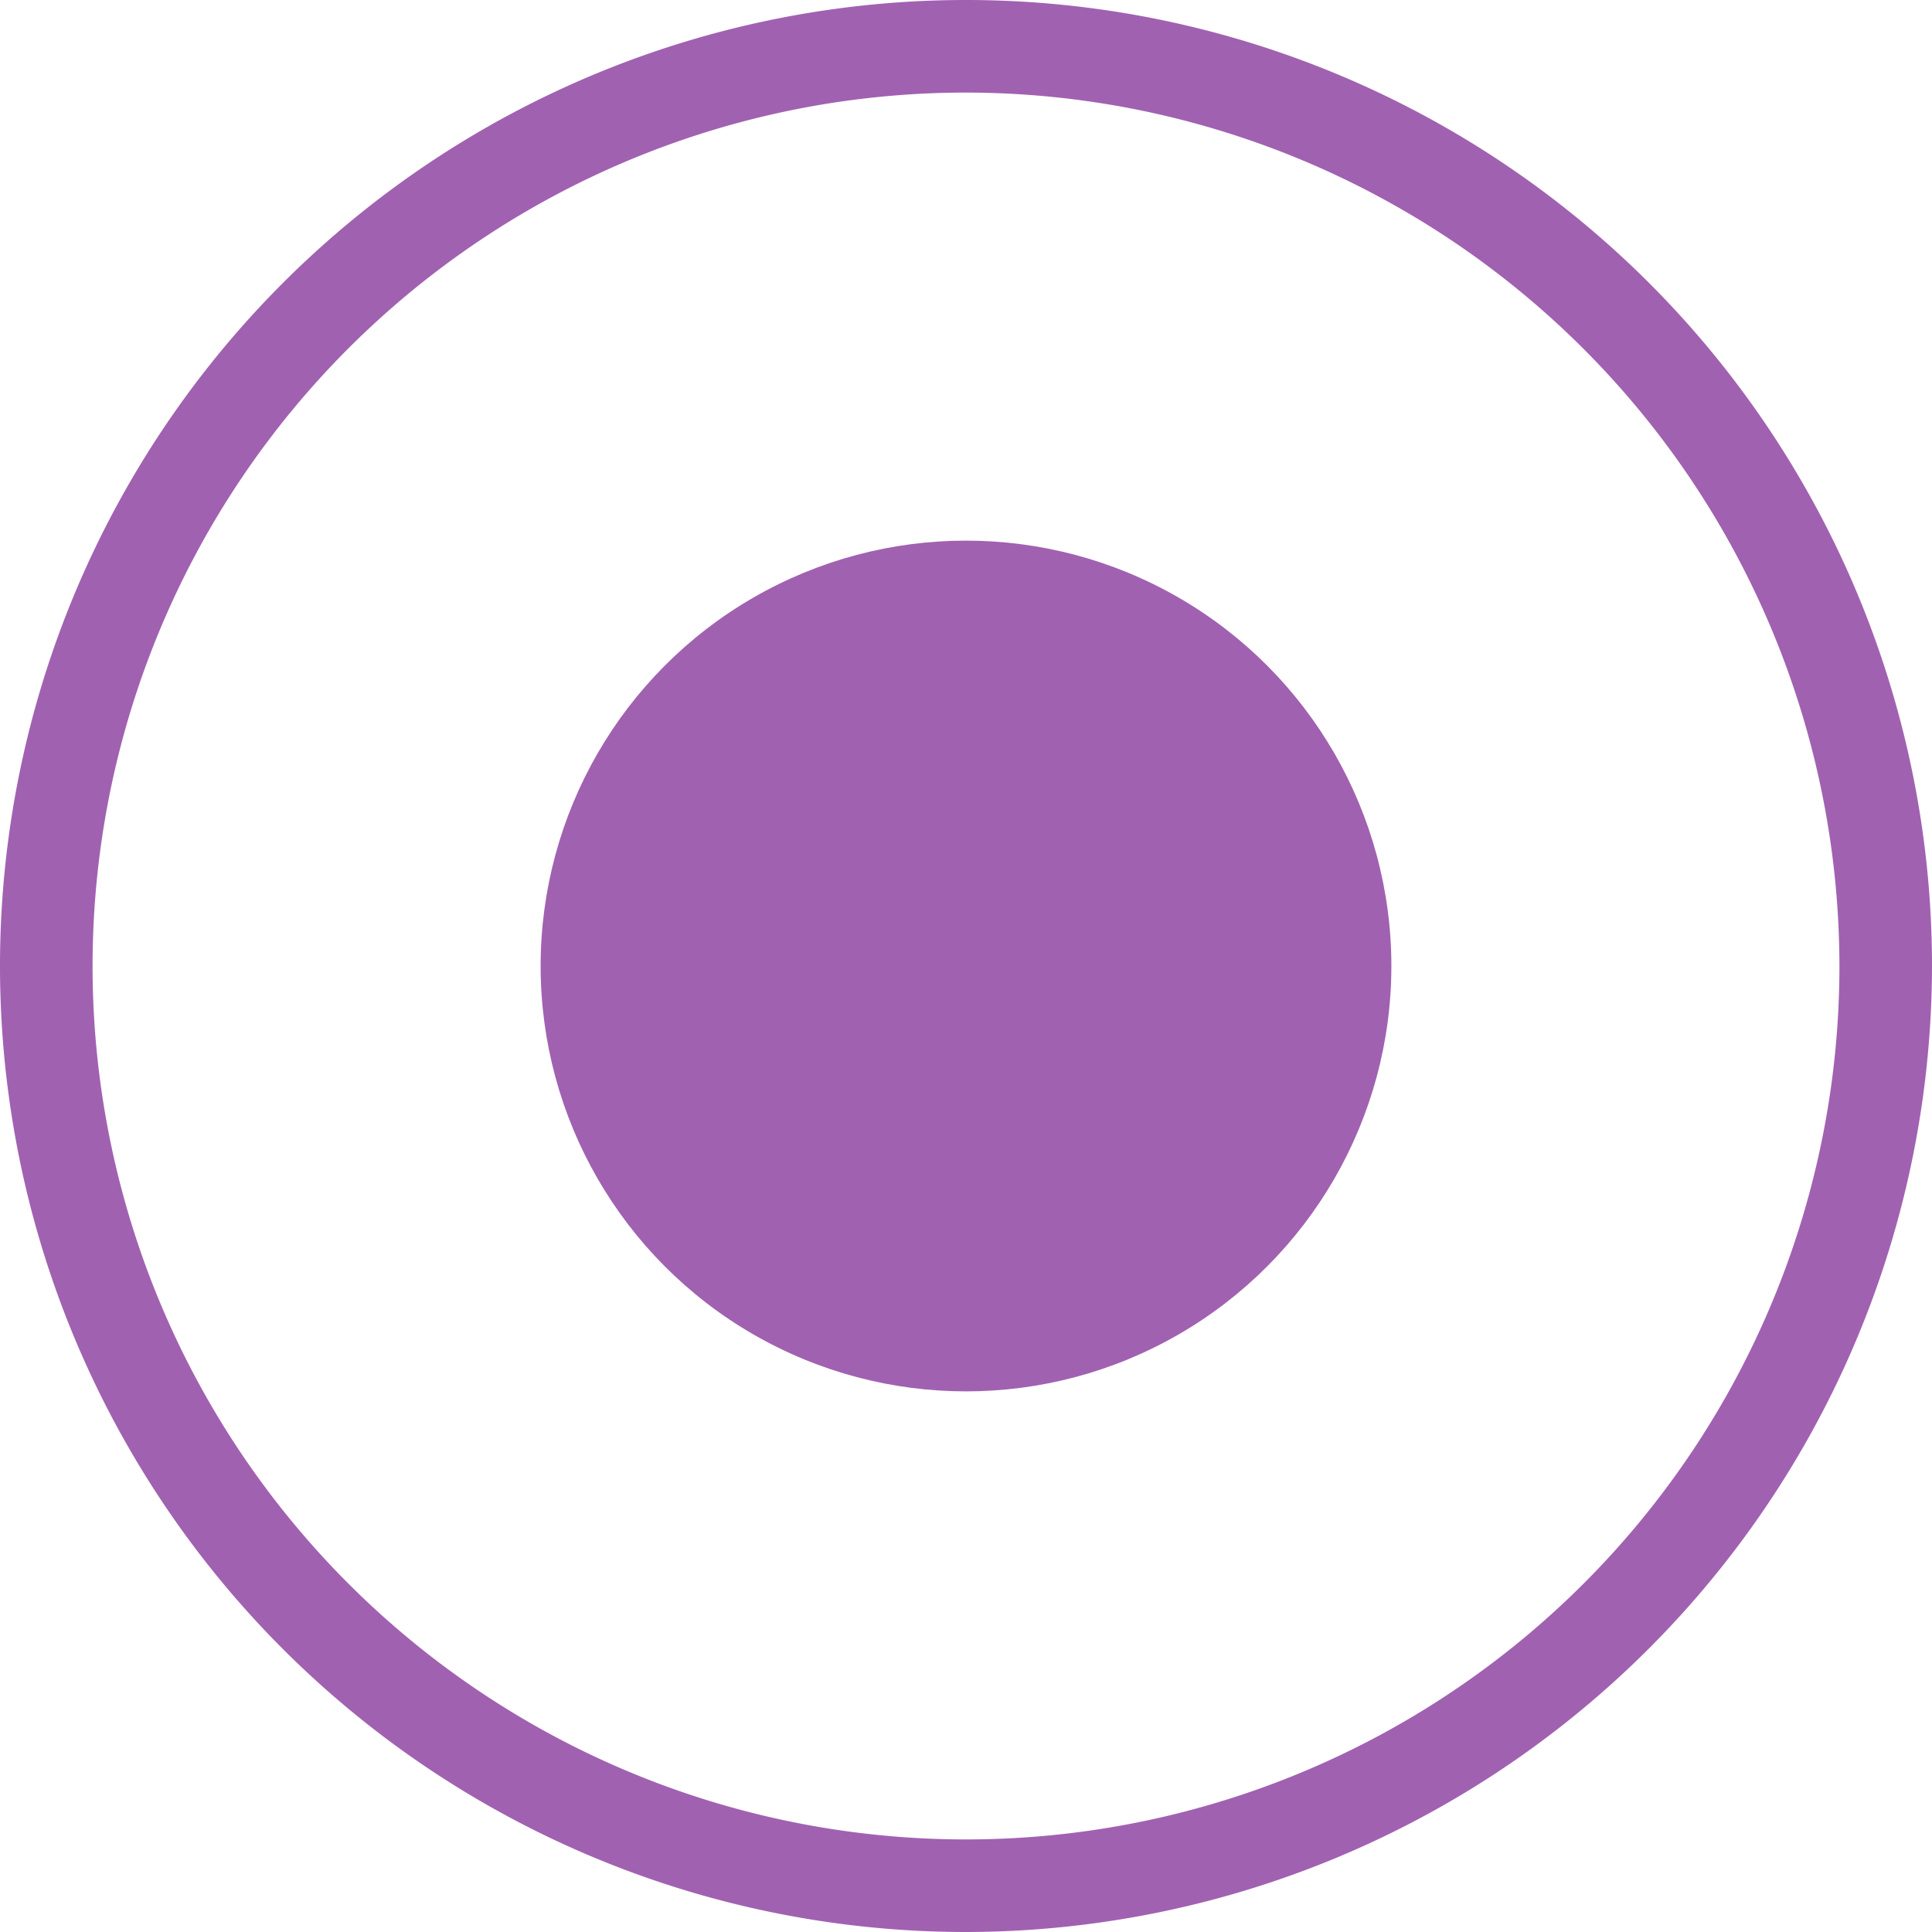 <svg id="Calque_1" data-name="Calque 1" xmlns="http://www.w3.org/2000/svg" viewBox="0 0 83.48 83.48"><defs><style>.cls-1{fill:#a161b1;}</style></defs><title>checkvioletchecked</title><path class="cls-1" d="M41.74,83.48A41.74,41.74,0,1,1,83.48,41.74h0A41.79,41.79,0,0,1,41.74,83.48ZM41.74,4A37.74,37.74,0,1,0,79.48,41.74h0A37.78,37.78,0,0,0,41.74,4Z" transform="translate(0 0)"/><circle class="cls-1" cx="41.74" cy="41.74" r="18.38"/></svg>